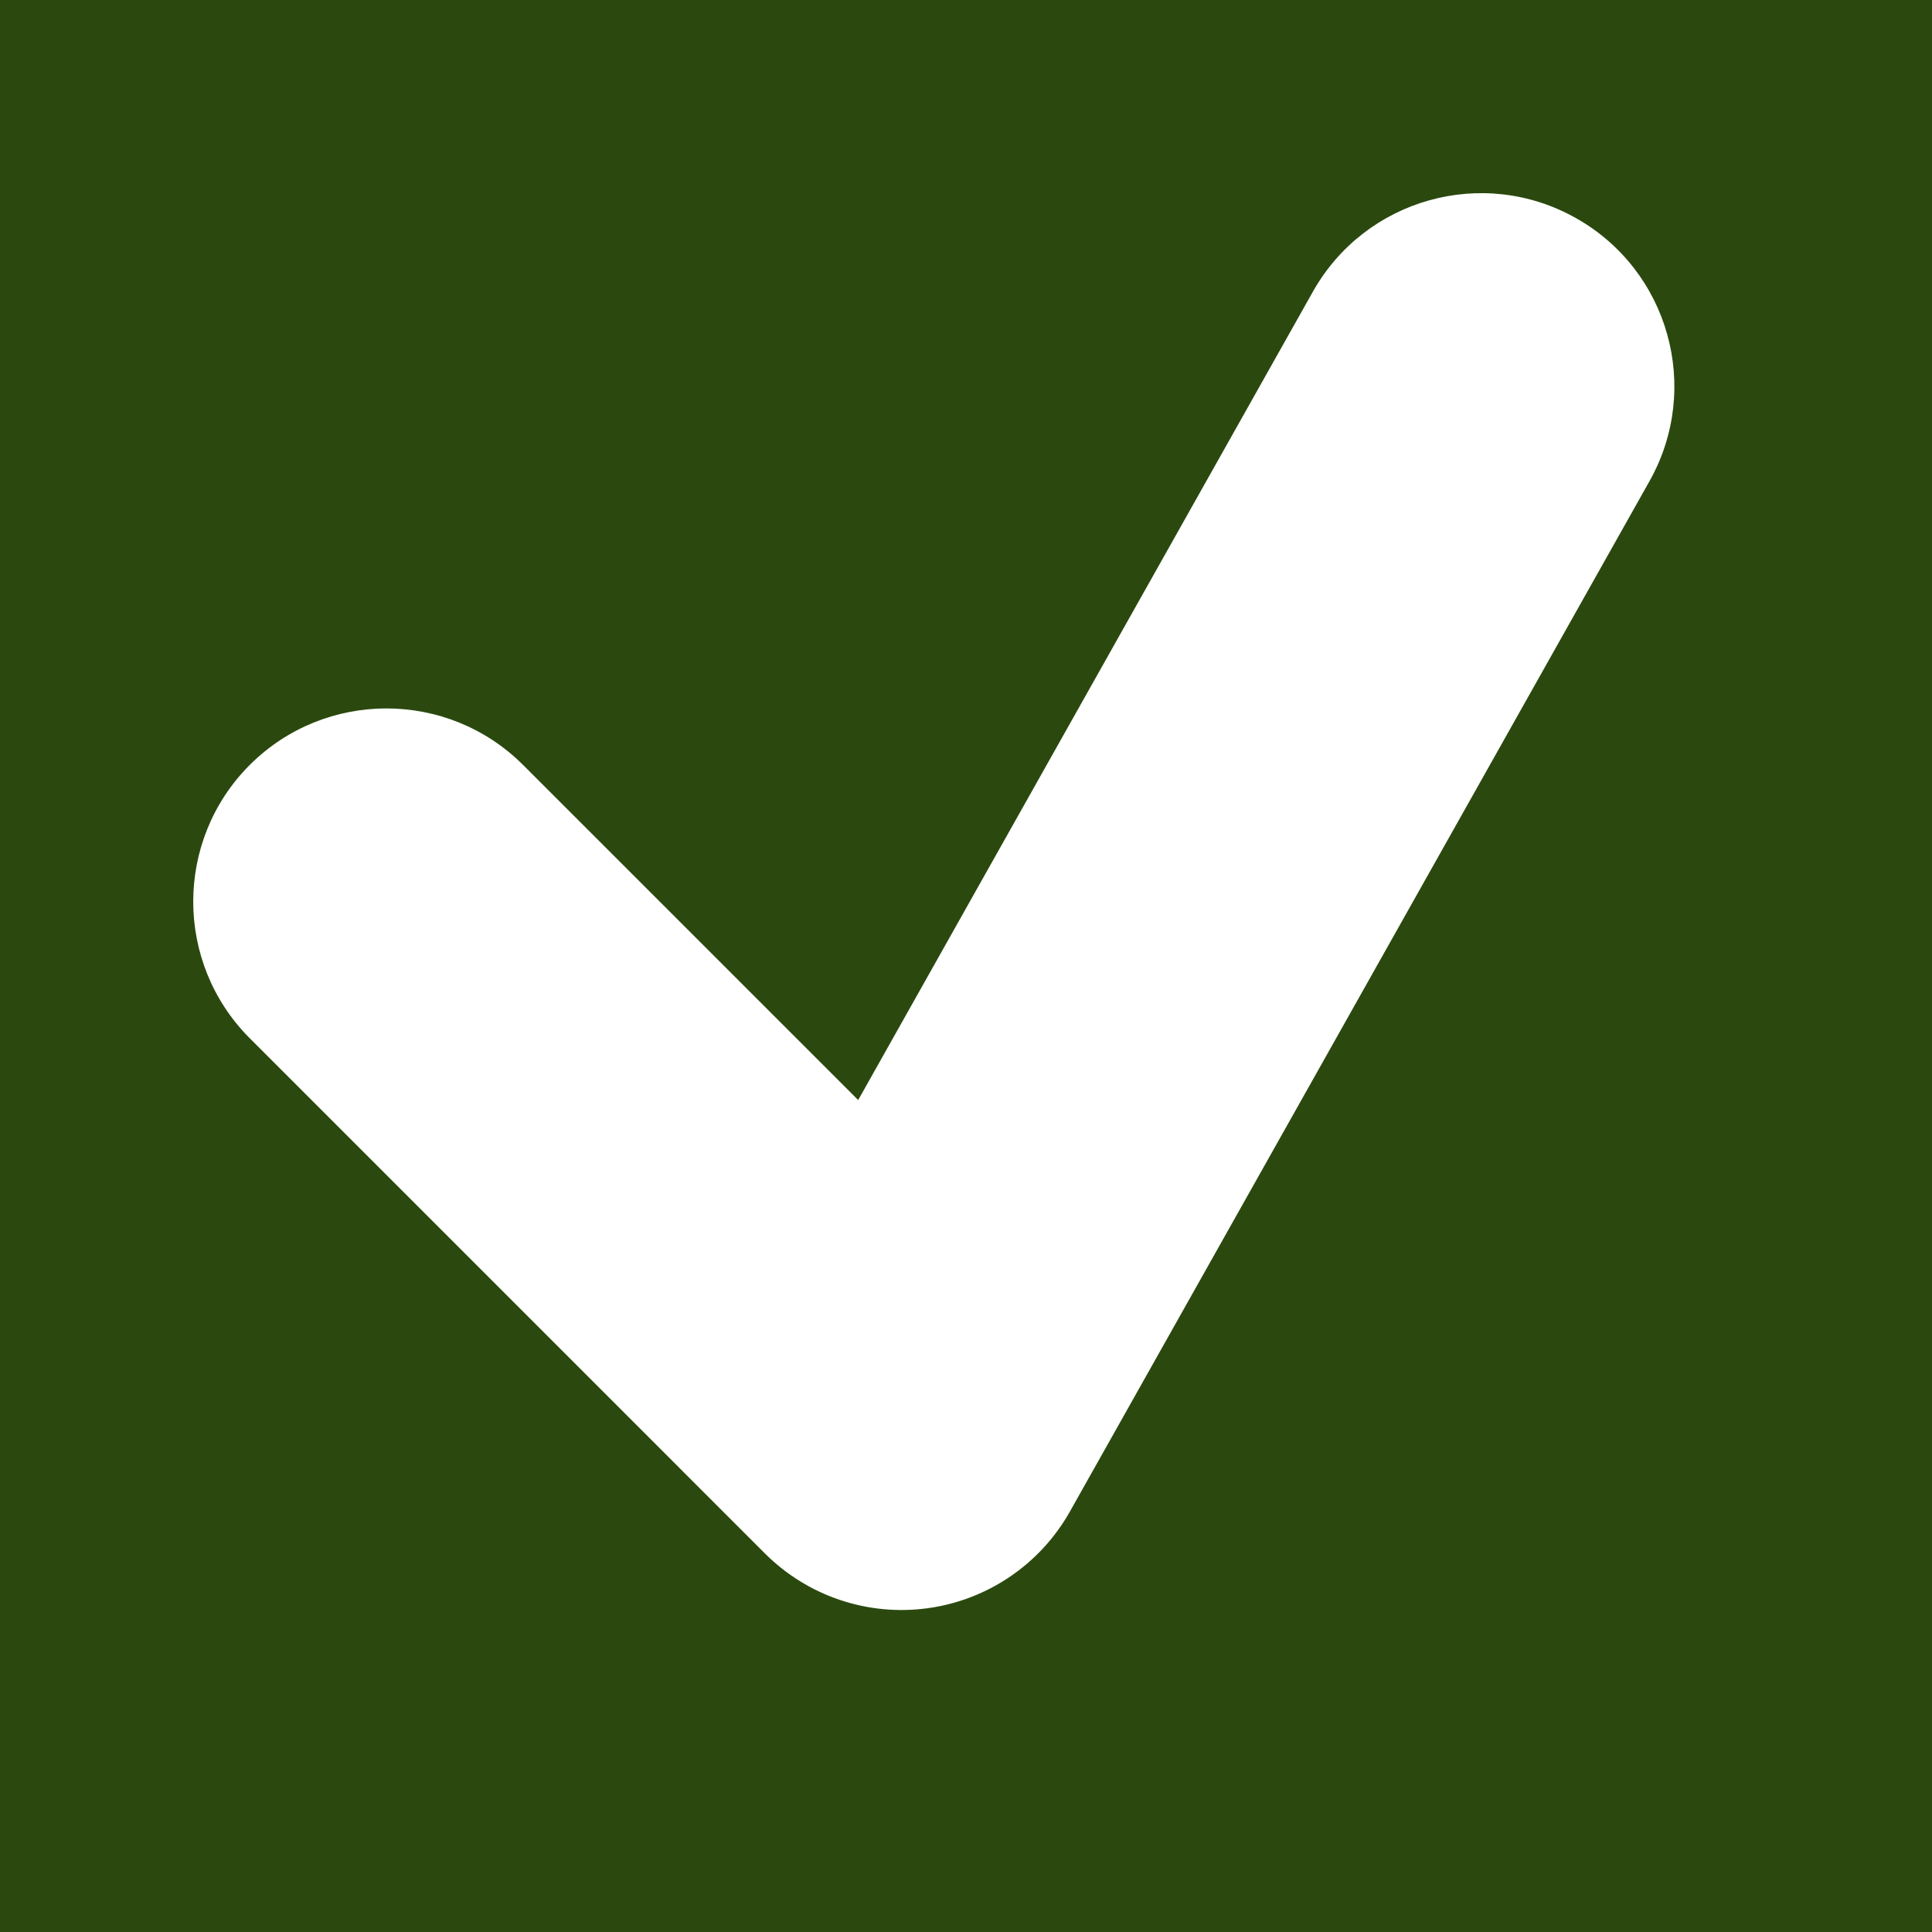 <svg width="15" height="15" viewBox="0 0 15 15" fill="none" xmlns="http://www.w3.org/2000/svg">
<rect width="15" height="15" fill="#2B490F"/>
<path d="M4.061 5.939C3.475 5.354 2.525 5.354 1.939 5.939C1.354 6.525 1.354 7.475 1.939 8.061L4.061 5.939ZM7 11L5.939 12.061C6.271 12.393 6.739 12.55 7.204 12.486C7.669 12.422 8.077 12.144 8.307 11.735L7 11ZM12.807 3.735C13.213 3.013 12.957 2.099 12.235 1.693C11.513 1.286 10.599 1.543 10.193 2.265L12.807 3.735ZM1.939 8.061L5.939 12.061L8.061 9.939L4.061 5.939L1.939 8.061ZM8.307 11.735L12.807 3.735L10.193 2.265L5.693 10.265L8.307 11.735Z" fill="white"/>
</svg>
